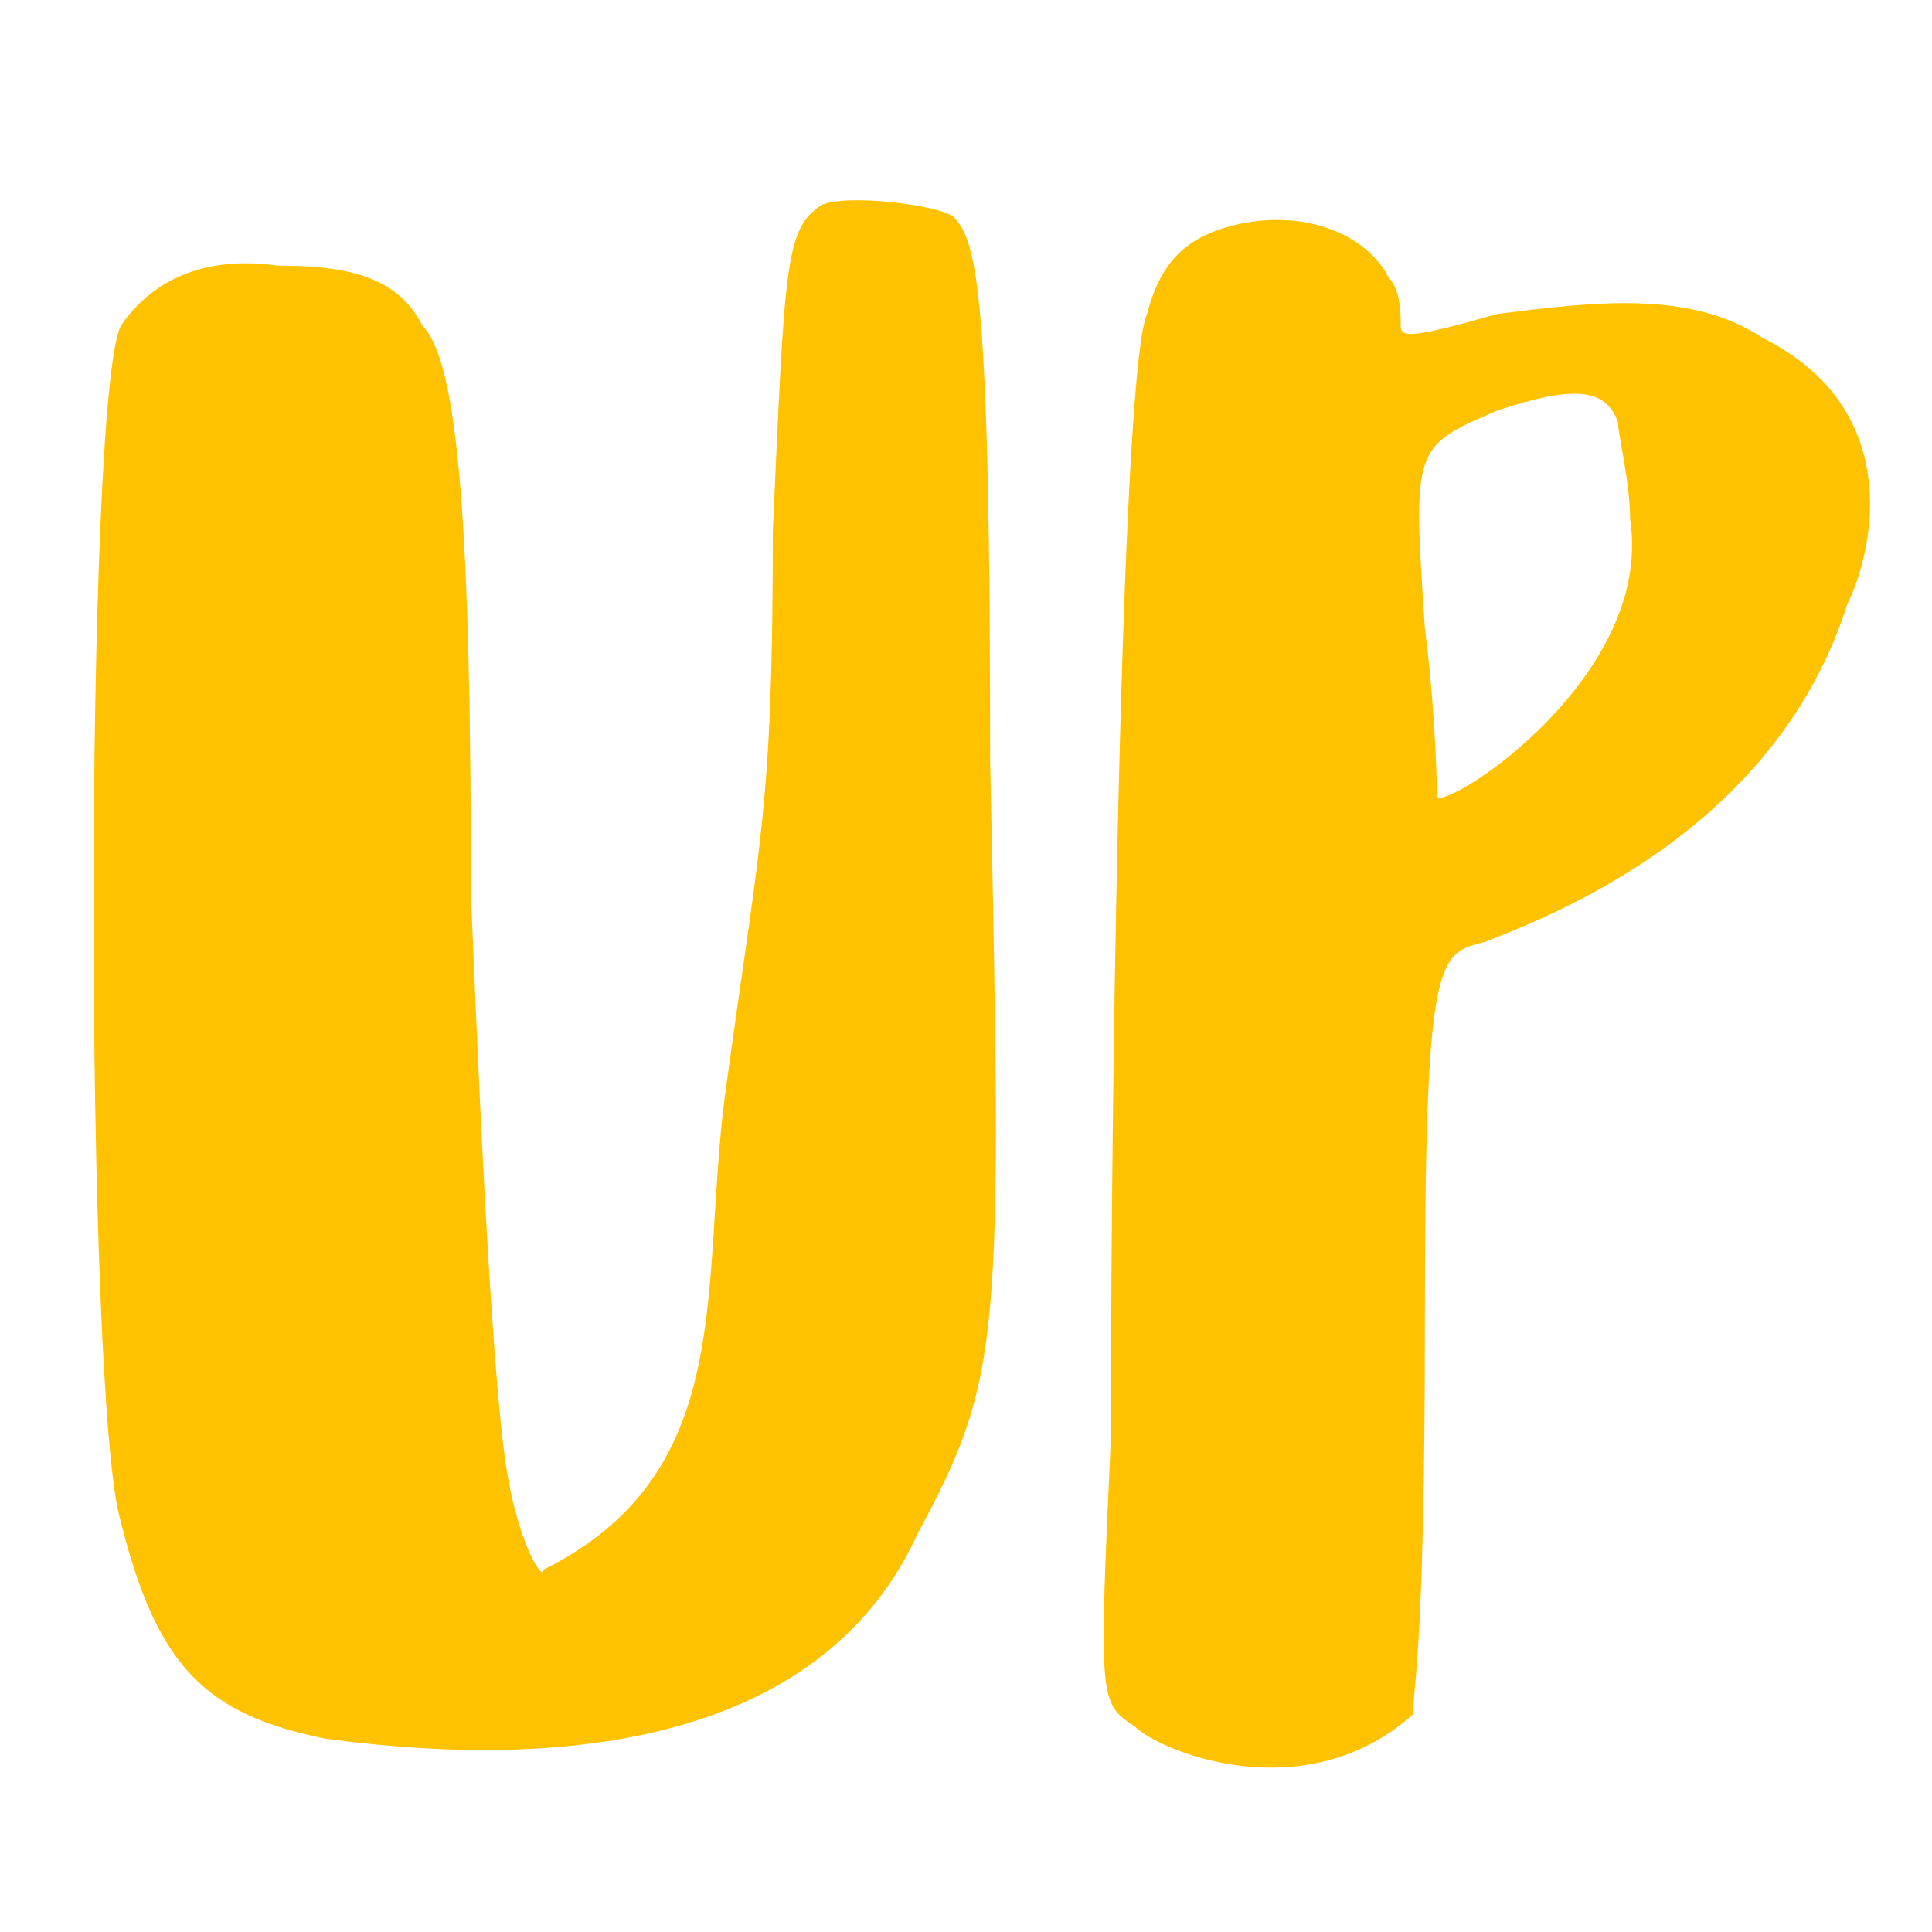 <?xml version="1.0" encoding="utf-8"?>
<!-- Generator: Adobe Illustrator 19.2.0, SVG Export Plug-In . SVG Version: 6.00 Build 0)  -->
<svg version="1.1" id="Camada_1" xmlns="http://www.w3.org/2000/svg" xmlns:xlink="http://www.w3.org/1999/xlink" x="0px" y="0px"
	 viewBox="0 0 16 16" style="enable-background:new 0 0 16 16;" xml:space="preserve">
<style type="text/css">
	.st0{enable-background:new    ;}
	.st1{fill:#FFC200;}
</style>
<g class="st0">
	<path class="st1" d="M6.4,4.4c0.1-2.2,0.1-2.5,0.4-2.7c0.2-0.1,1,0,1.1,0.1C8.1,2,8.2,2.5,8.2,6.3c0.1,4.8,0.1,5.1-0.6,6.4
		c-1,2.2-4.1,1.8-4.9,1.7c-1-0.2-1.4-0.6-1.7-1.8c-0.3-1-0.3-9.3,0-9.9c0.2-0.3,0.6-0.6,1.3-0.5c0.6,0,1,0.1,1.2,0.5
		C3.8,3,3.9,4.4,3.9,7.4c0.1,2.5,0.2,4.2,0.3,4.8c0.1,0.6,0.3,0.9,0.3,0.8c1.6-0.8,1.3-2.3,1.5-3.9C6.3,6.9,6.4,6.7,6.4,4.4z"/>
	<path class="st1" d="M9.5,2.6C9.6,2.2,9.8,2,10.1,1.9c0.6-0.2,1.2,0,1.4,0.4c0.1,0.1,0.1,0.3,0.1,0.4c0,0.1,0.1,0.1,0.8-0.1
		c0.8-0.1,1.6-0.2,2.2,0.2c1.2,0.6,0.9,1.8,0.7,2.2c-0.6,1.9-2.5,2.6-3,2.8c-0.4,0.1-0.5,0.1-0.5,3.2c0,2.7-0.1,3-0.1,3.2
		c-0.9,0.8-2.1,0.3-2.3,0.1c-0.3-0.2-0.3-0.2-0.2-2.4C9.2,8.5,9.3,3,9.5,2.6z M13.5,4.3c0-0.3-0.1-0.7-0.1-0.8
		c-0.1-0.3-0.4-0.3-1-0.1c-0.7,0.3-0.7,0.3-0.6,1.8c0.1,0.8,0.1,1.4,0.1,1.4C12,6.7,13.7,5.6,13.5,4.3z"/>
</g>
</svg>
